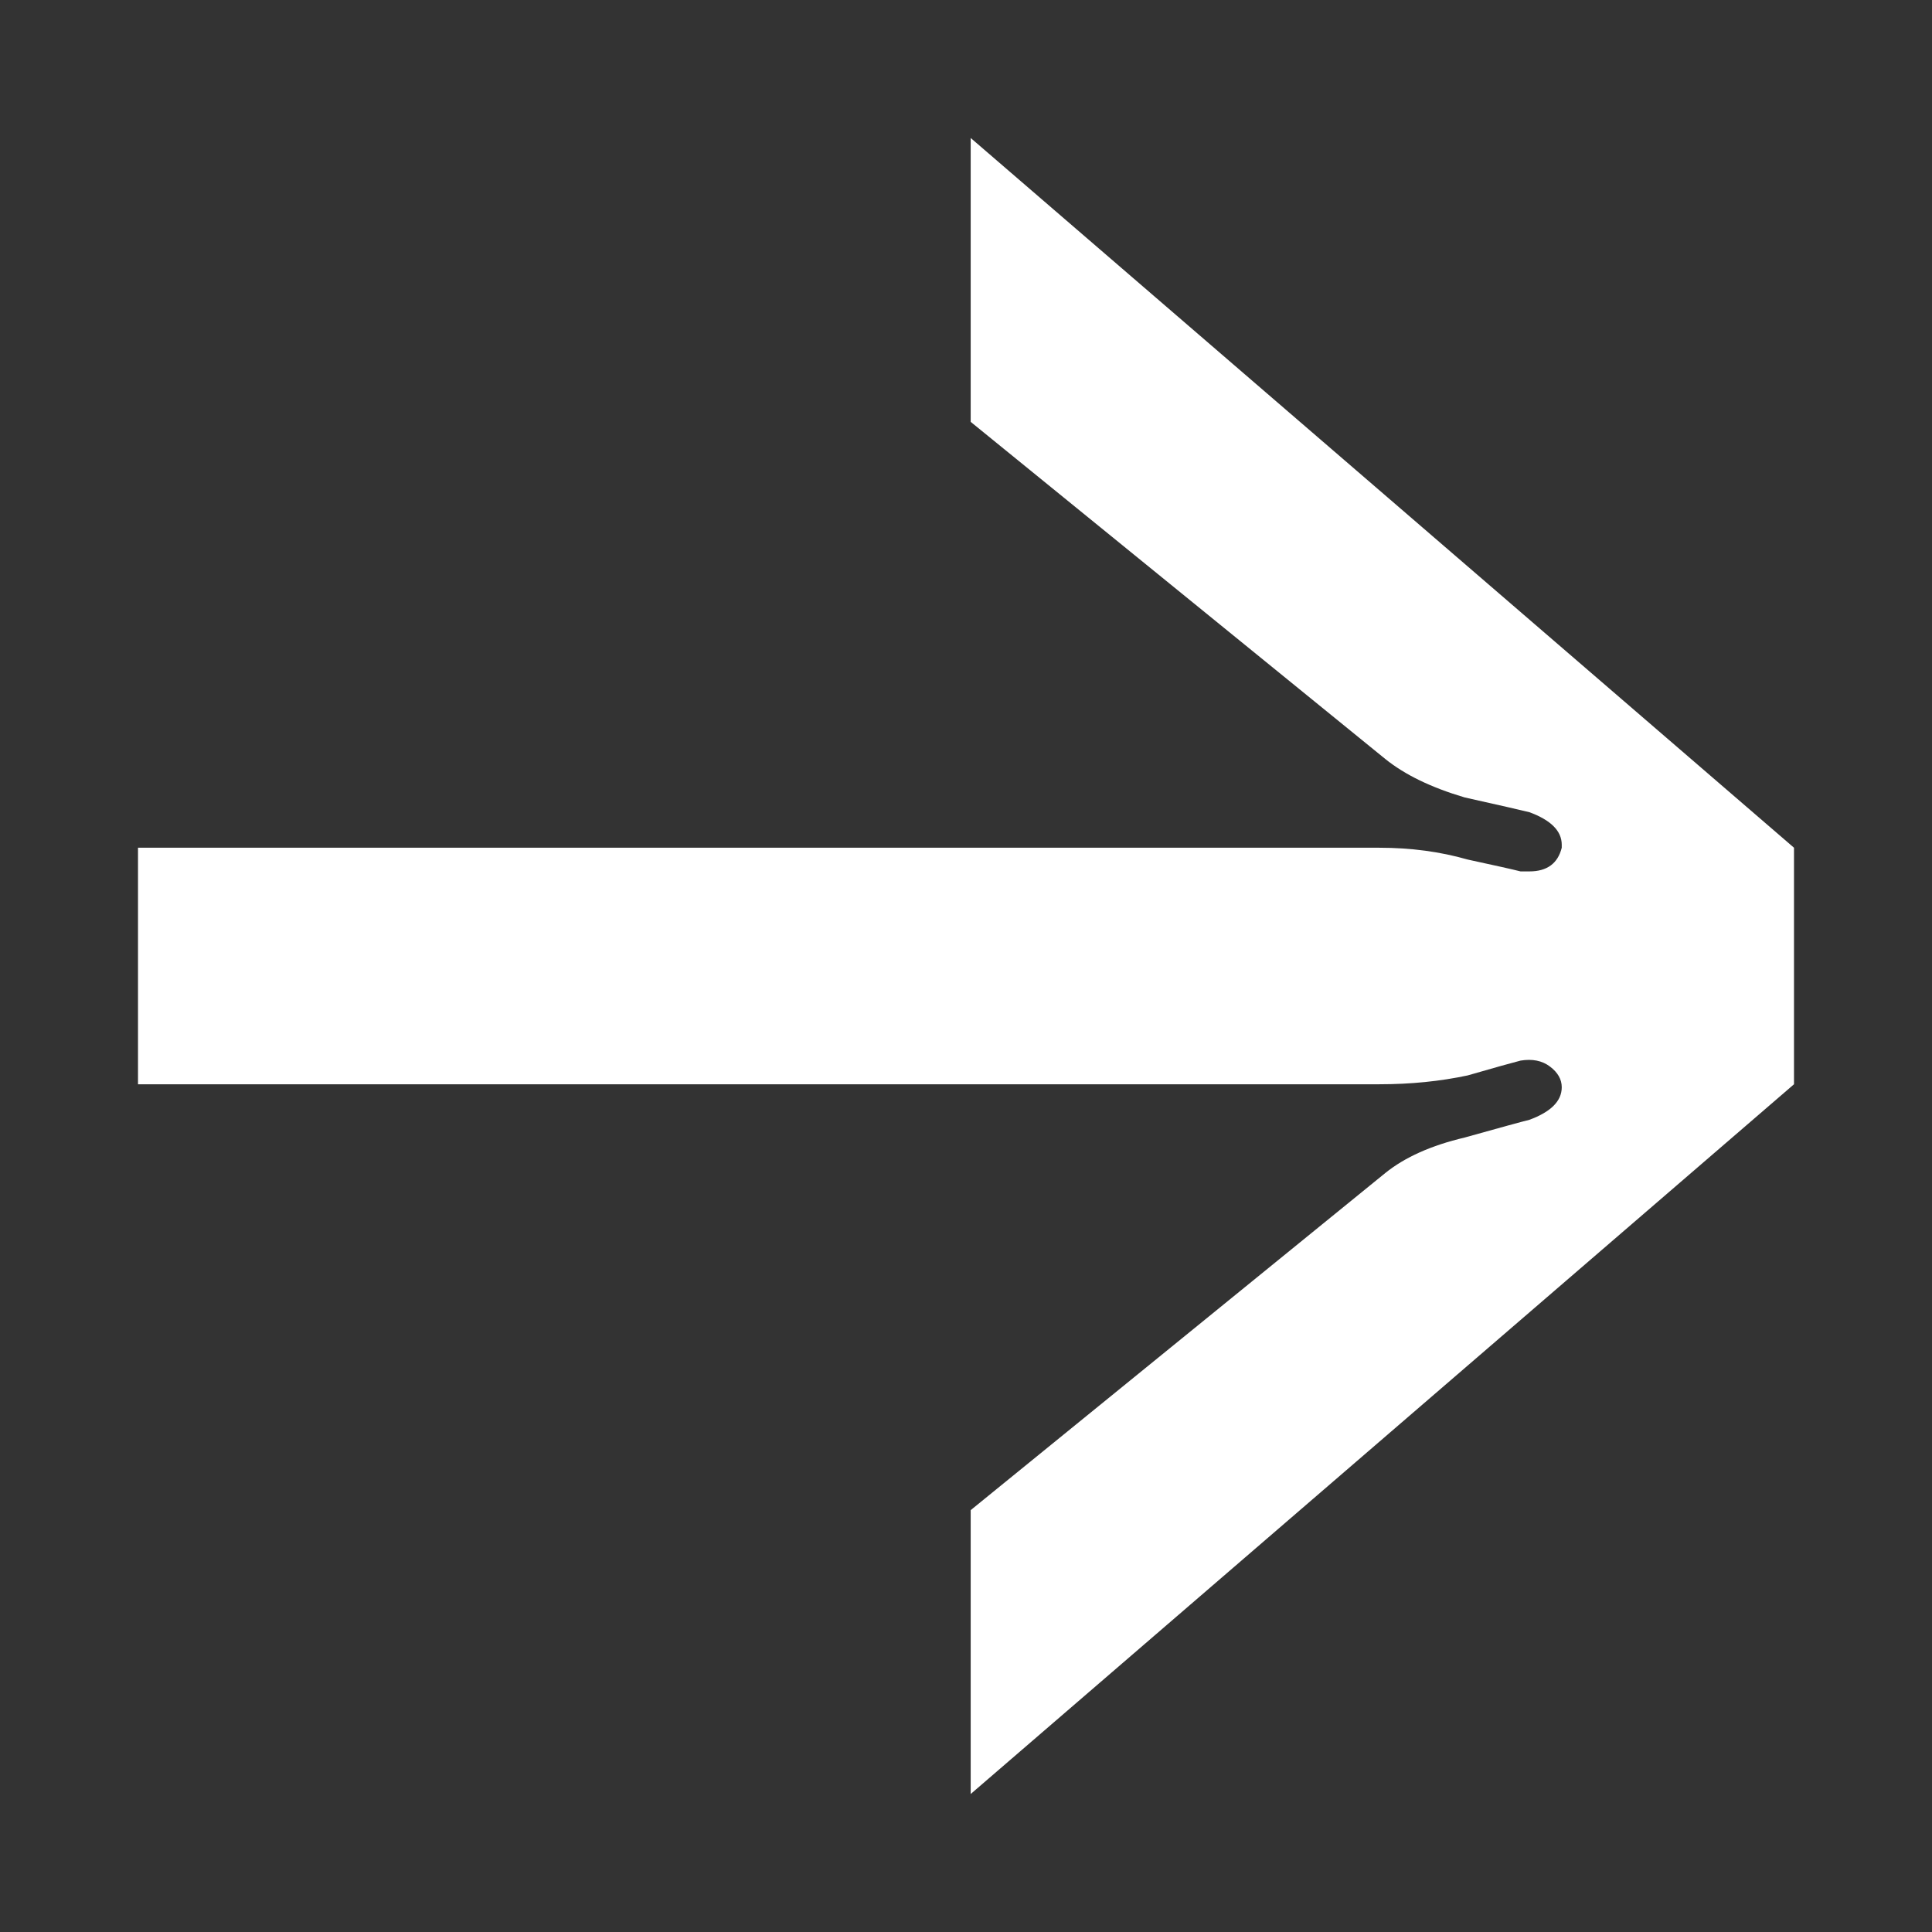 <svg width="28" height="28" viewBox="0 0 28 28" fill="none" xmlns="http://www.w3.org/2000/svg">
<rect x="0" y="0" width="28" height="28" fill="#333333" stroke="none"/>
<path d="M19.991 12.286C20.446 12.286 20.872 12.343 21.27 12.457C21.668 12.543 21.923 12.6 22.037 12.629H22.165C22.421 12.629 22.577 12.514 22.634 12.286V12.243C22.634 12.043 22.477 11.886 22.165 11.771C22.051 11.743 21.739 11.671 21.227 11.557C20.744 11.414 20.361 11.229 20.077 11L14.068 6.114V2L26 12.286V15.714L14.068 26V21.886L20.077 17C20.361 16.771 20.744 16.6 21.227 16.486C21.739 16.343 22.051 16.257 22.165 16.229C22.477 16.114 22.634 15.957 22.634 15.757C22.634 15.643 22.577 15.543 22.463 15.457C22.349 15.371 22.207 15.343 22.037 15.371C21.923 15.4 21.668 15.471 21.27 15.586C20.872 15.671 20.446 15.714 19.991 15.714H2V12.286H19.991Z" fill="white"/>
</svg>
